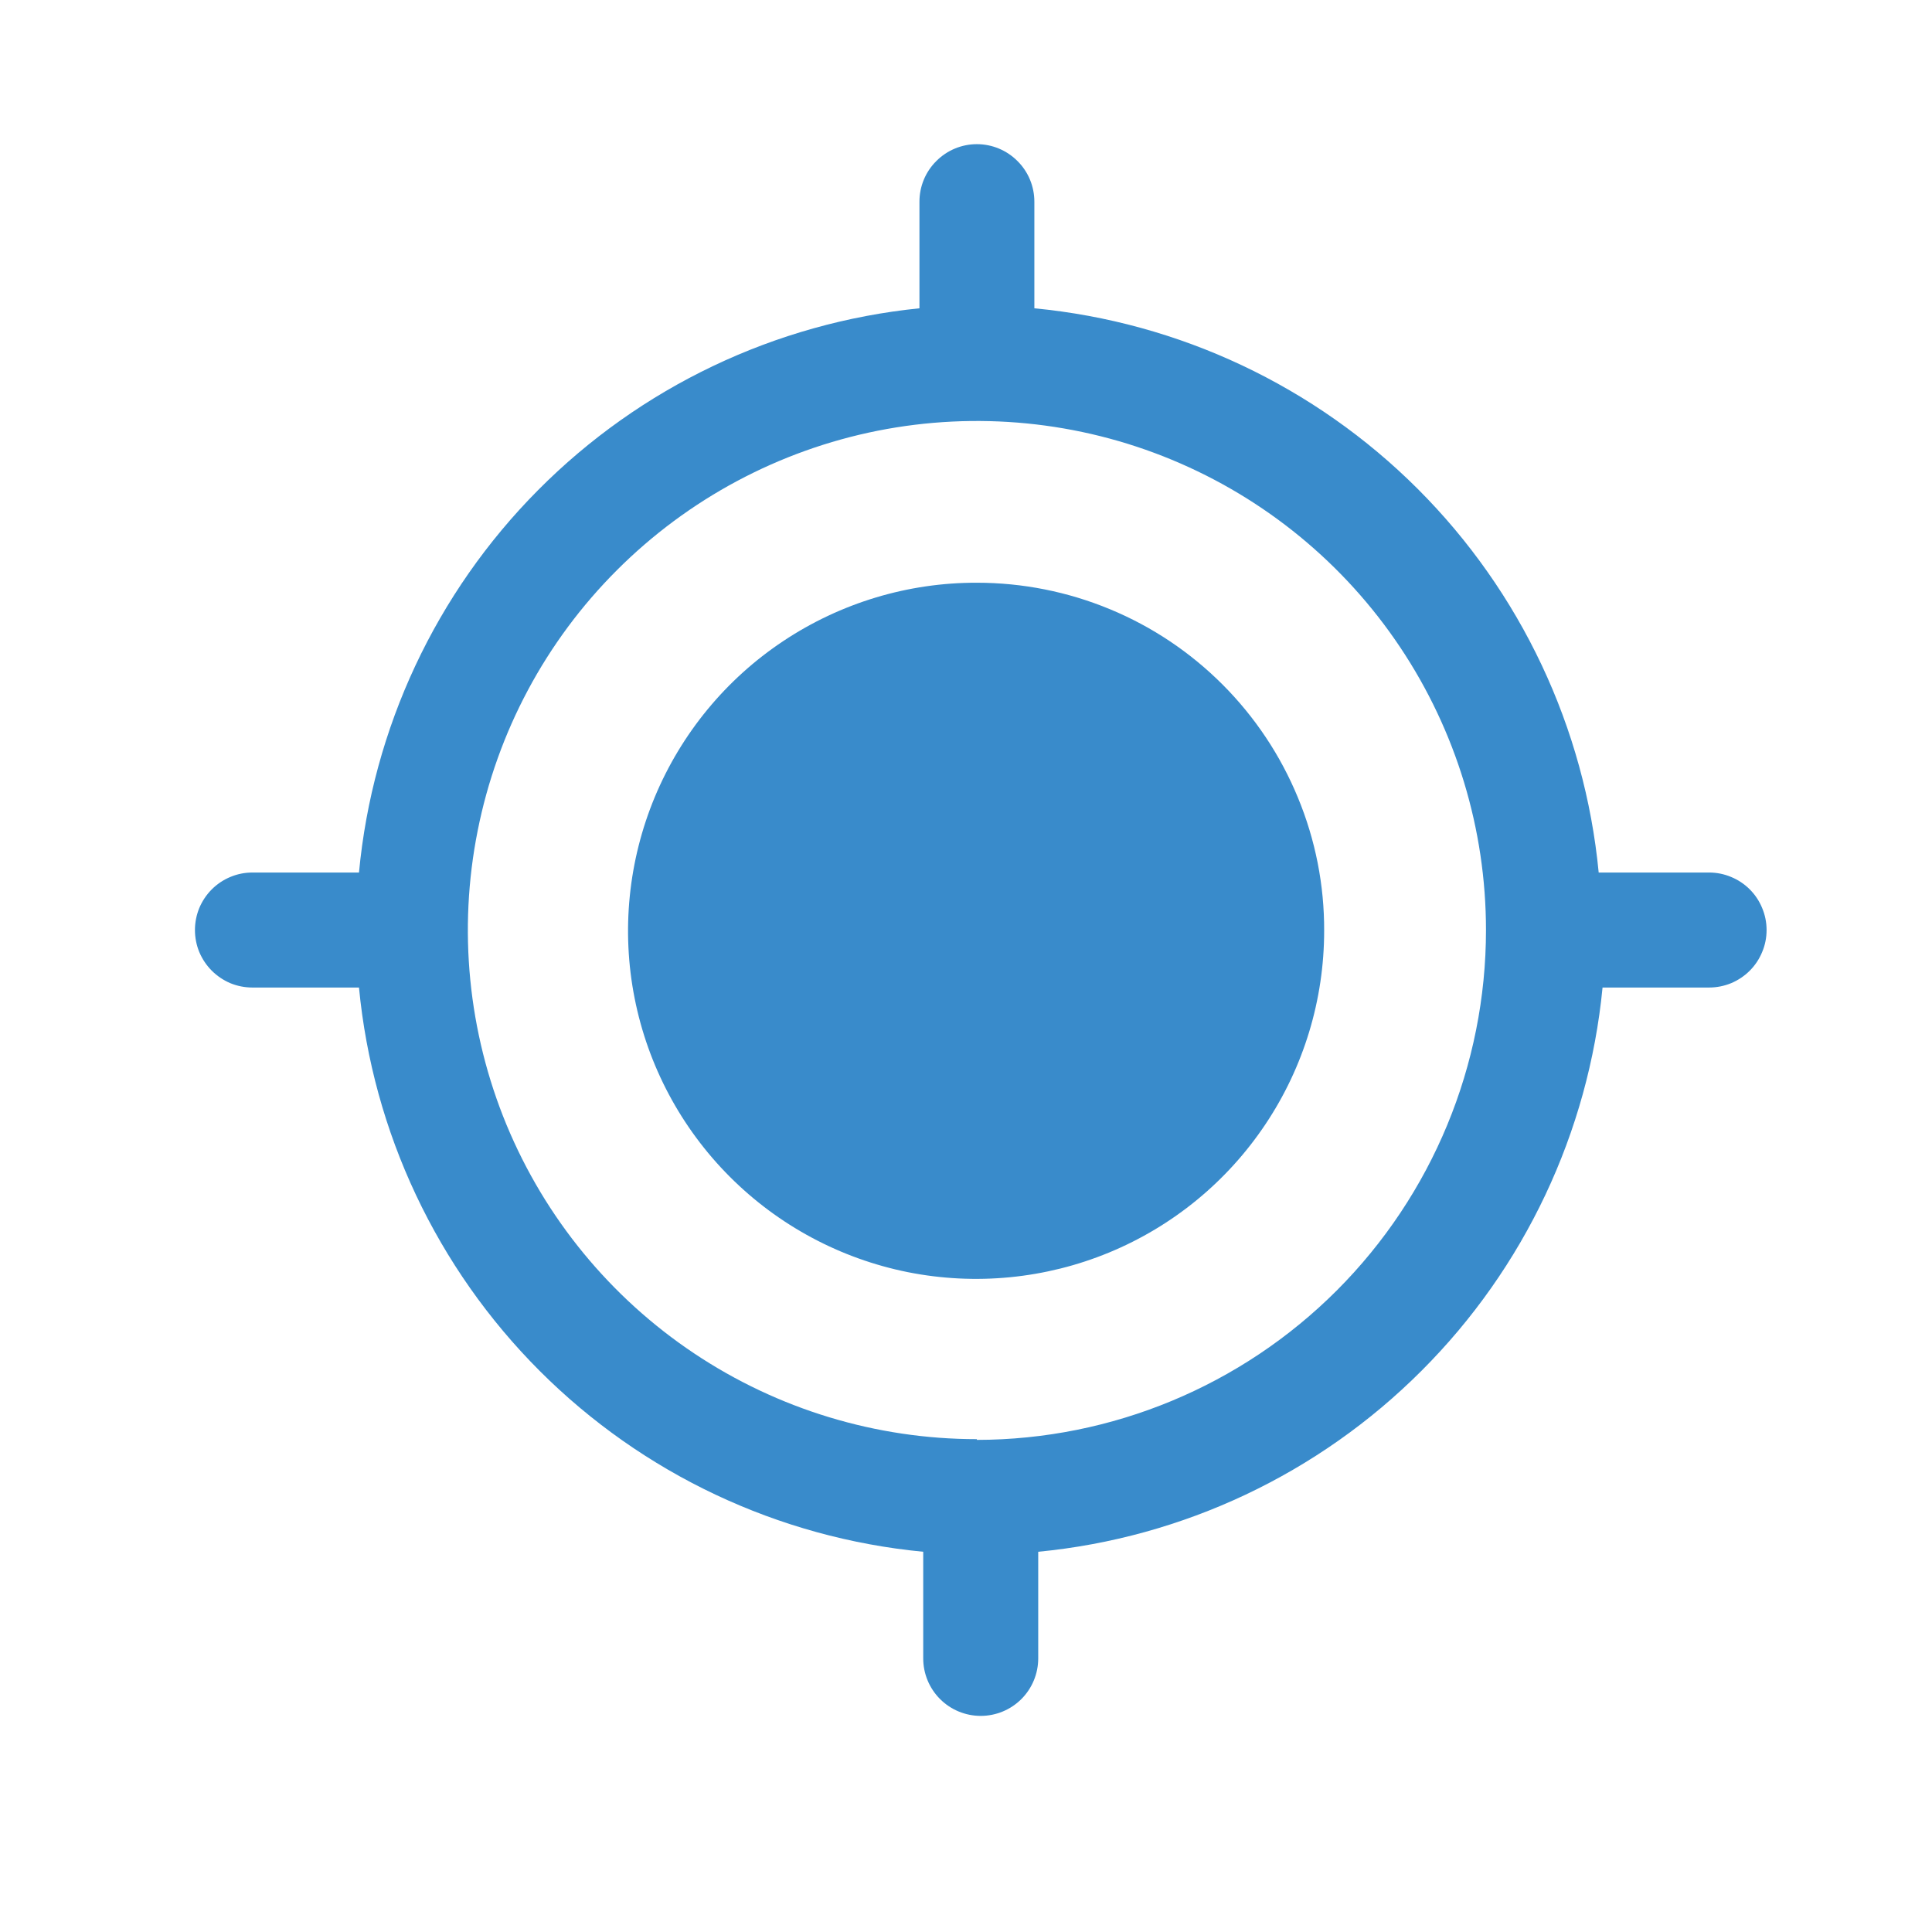 <svg width="21" height="21" viewBox="0 0 21 21" fill="none" xmlns="http://www.w3.org/2000/svg">
<path d="M18.535 9.484H17.377C17.226 7.909 16.531 6.435 15.412 5.316C14.293 4.197 12.819 3.502 11.243 3.351V2.192C11.243 2.027 11.178 1.868 11.06 1.751C10.943 1.633 10.784 1.567 10.618 1.567C10.453 1.567 10.294 1.633 10.177 1.751C10.059 1.868 9.994 2.027 9.994 2.192V3.351C8.425 3.51 6.96 4.208 5.849 5.327C4.738 6.445 4.05 7.915 3.902 9.484H2.744C2.661 9.484 2.58 9.5 2.504 9.532C2.429 9.563 2.36 9.609 2.302 9.667C2.244 9.725 2.198 9.794 2.166 9.87C2.135 9.946 2.119 10.027 2.119 10.109C2.119 10.191 2.135 10.273 2.166 10.348C2.198 10.424 2.244 10.493 2.302 10.551C2.36 10.609 2.429 10.655 2.504 10.687C2.58 10.718 2.661 10.734 2.744 10.734H3.902C4.053 12.309 4.748 13.783 5.867 14.902C6.986 16.021 8.46 16.716 10.035 16.867V18.026C10.035 18.192 10.101 18.351 10.218 18.468C10.335 18.585 10.494 18.651 10.66 18.651C10.826 18.651 10.985 18.585 11.102 18.468C11.219 18.351 11.285 18.192 11.285 18.026V16.867C12.86 16.715 14.333 16.019 15.451 14.9C16.57 13.782 17.266 12.309 17.419 10.734H18.577C18.659 10.734 18.74 10.718 18.816 10.687C18.892 10.655 18.961 10.609 19.019 10.551C19.077 10.493 19.123 10.424 19.154 10.348C19.186 10.273 19.202 10.191 19.202 10.109C19.202 10.027 19.186 9.946 19.154 9.87C19.123 9.794 19.077 9.725 19.019 9.667C18.961 9.609 18.892 9.563 18.816 9.532C18.74 9.5 18.659 9.484 18.577 9.484H18.535ZM10.618 15.643C9.524 15.643 8.454 15.318 7.544 14.71C6.634 14.102 5.925 13.238 5.506 12.227C5.088 11.216 4.978 10.103 5.192 9.03C5.405 7.956 5.932 6.97 6.706 6.197C7.48 5.423 8.466 4.896 9.539 4.682C10.612 4.469 11.725 4.578 12.736 4.997C13.747 5.416 14.611 6.125 15.219 7.035C15.827 7.945 16.152 9.015 16.152 10.109C16.152 11.578 15.569 12.986 14.532 14.025C13.494 15.064 12.087 15.649 10.618 15.651V15.643Z" fill="#398BCB"/>
<path d="M14.393 10.117C14.393 10.866 14.171 11.598 13.755 12.22C13.339 12.843 12.748 13.328 12.056 13.614C11.364 13.9 10.603 13.974 9.869 13.828C9.135 13.681 8.461 13.32 7.932 12.79C7.403 12.26 7.043 11.585 6.898 10.85C6.753 10.116 6.83 9.355 7.117 8.664C7.405 7.973 7.891 7.382 8.514 6.968C9.138 6.553 9.87 6.332 10.618 6.334C11.115 6.334 11.607 6.432 12.065 6.622C12.524 6.812 12.94 7.091 13.291 7.443C13.641 7.794 13.919 8.211 14.108 8.67C14.298 9.129 14.395 9.621 14.393 10.117Z" fill="#398BCB"/>
</svg>
